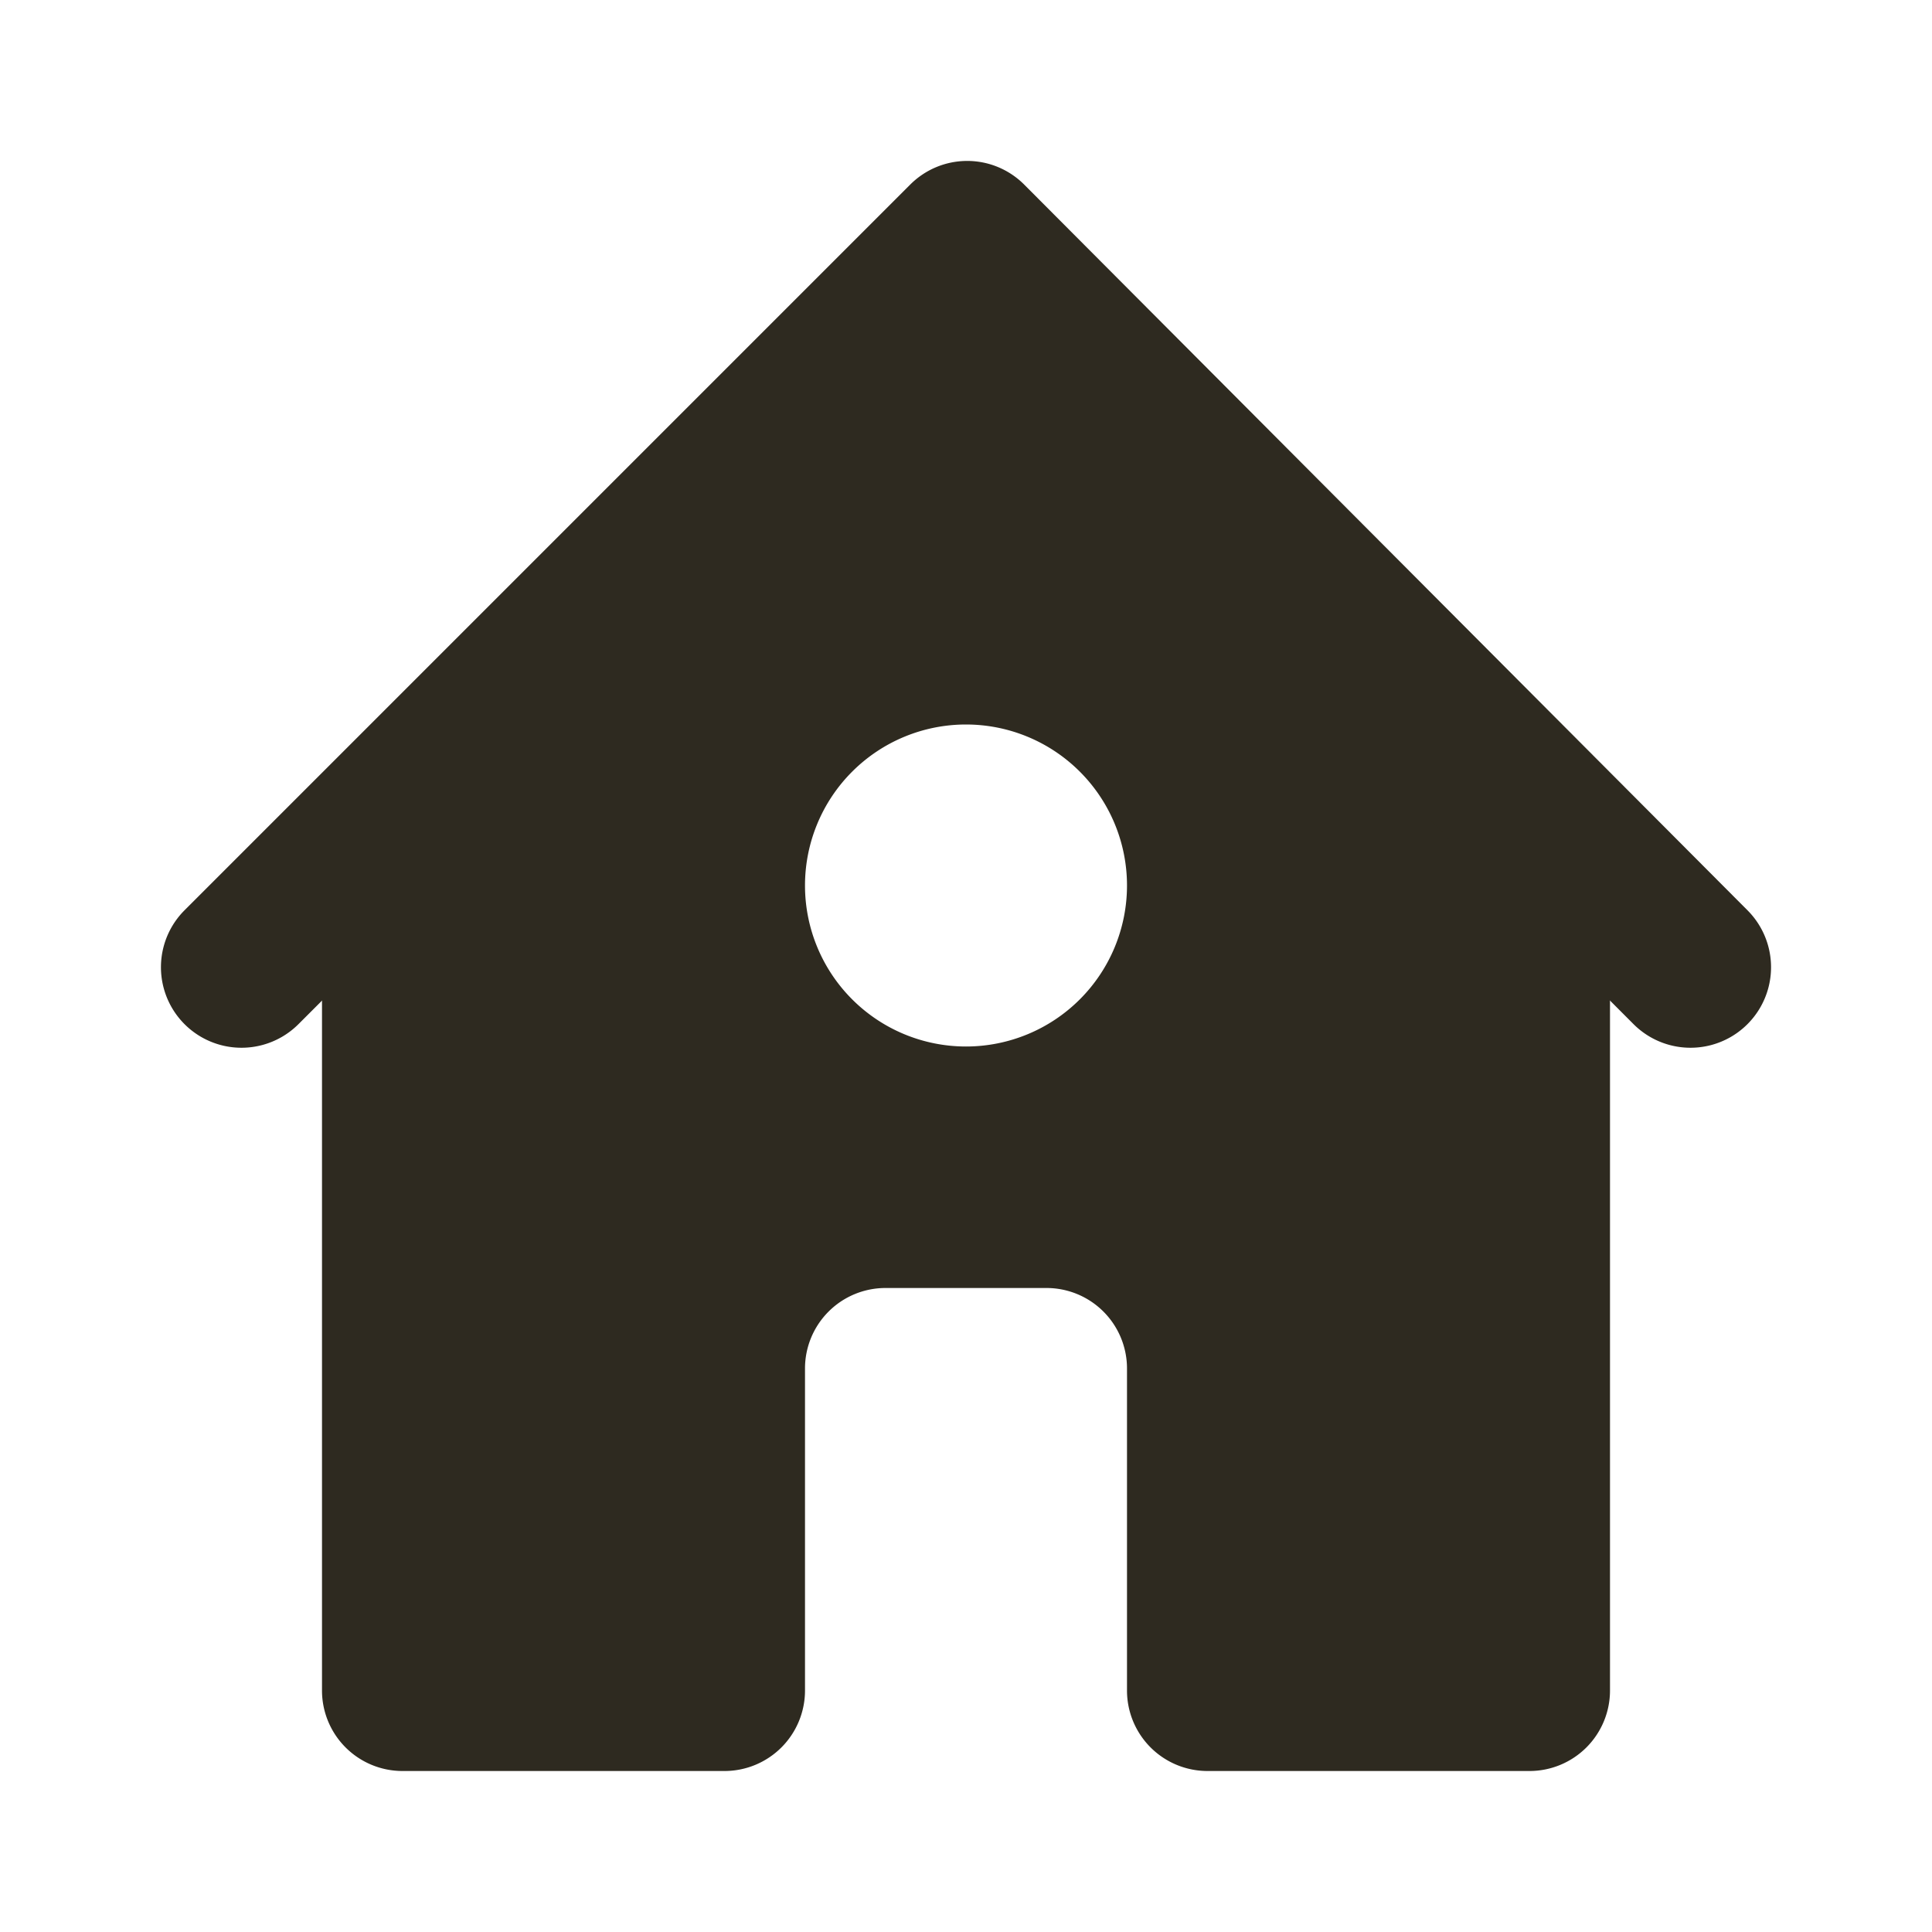 <svg xmlns="http://www.w3.org/2000/svg" viewBox="0 0 24 24">
<path fill="#2E2A20" d="M9 22H5a1 1 0 0 1-1-1V11l8-8 8 8v10a1 1 0 0 1-1 1h-4a1 1 0 0 1-1-1v-4a1 1 0 0 0-1-1h-2a1 1 0 0 0-1 1v4a1 1 0 0 1-1 1zm3-9a2 2 0 1 0 0-4 2 2 0 0 0 0 4z"/>
<path fill="#2E2A20" d="M12.01 4.42l-8.3 8.3a1 1 0 1 1-1.42-1.41l9.02-9.02a1 1 0 0 1 1.41 0l8.99 9.02a1 1 0 0 1-1.42 1.41l-8.28-8.3z"/>
</svg>